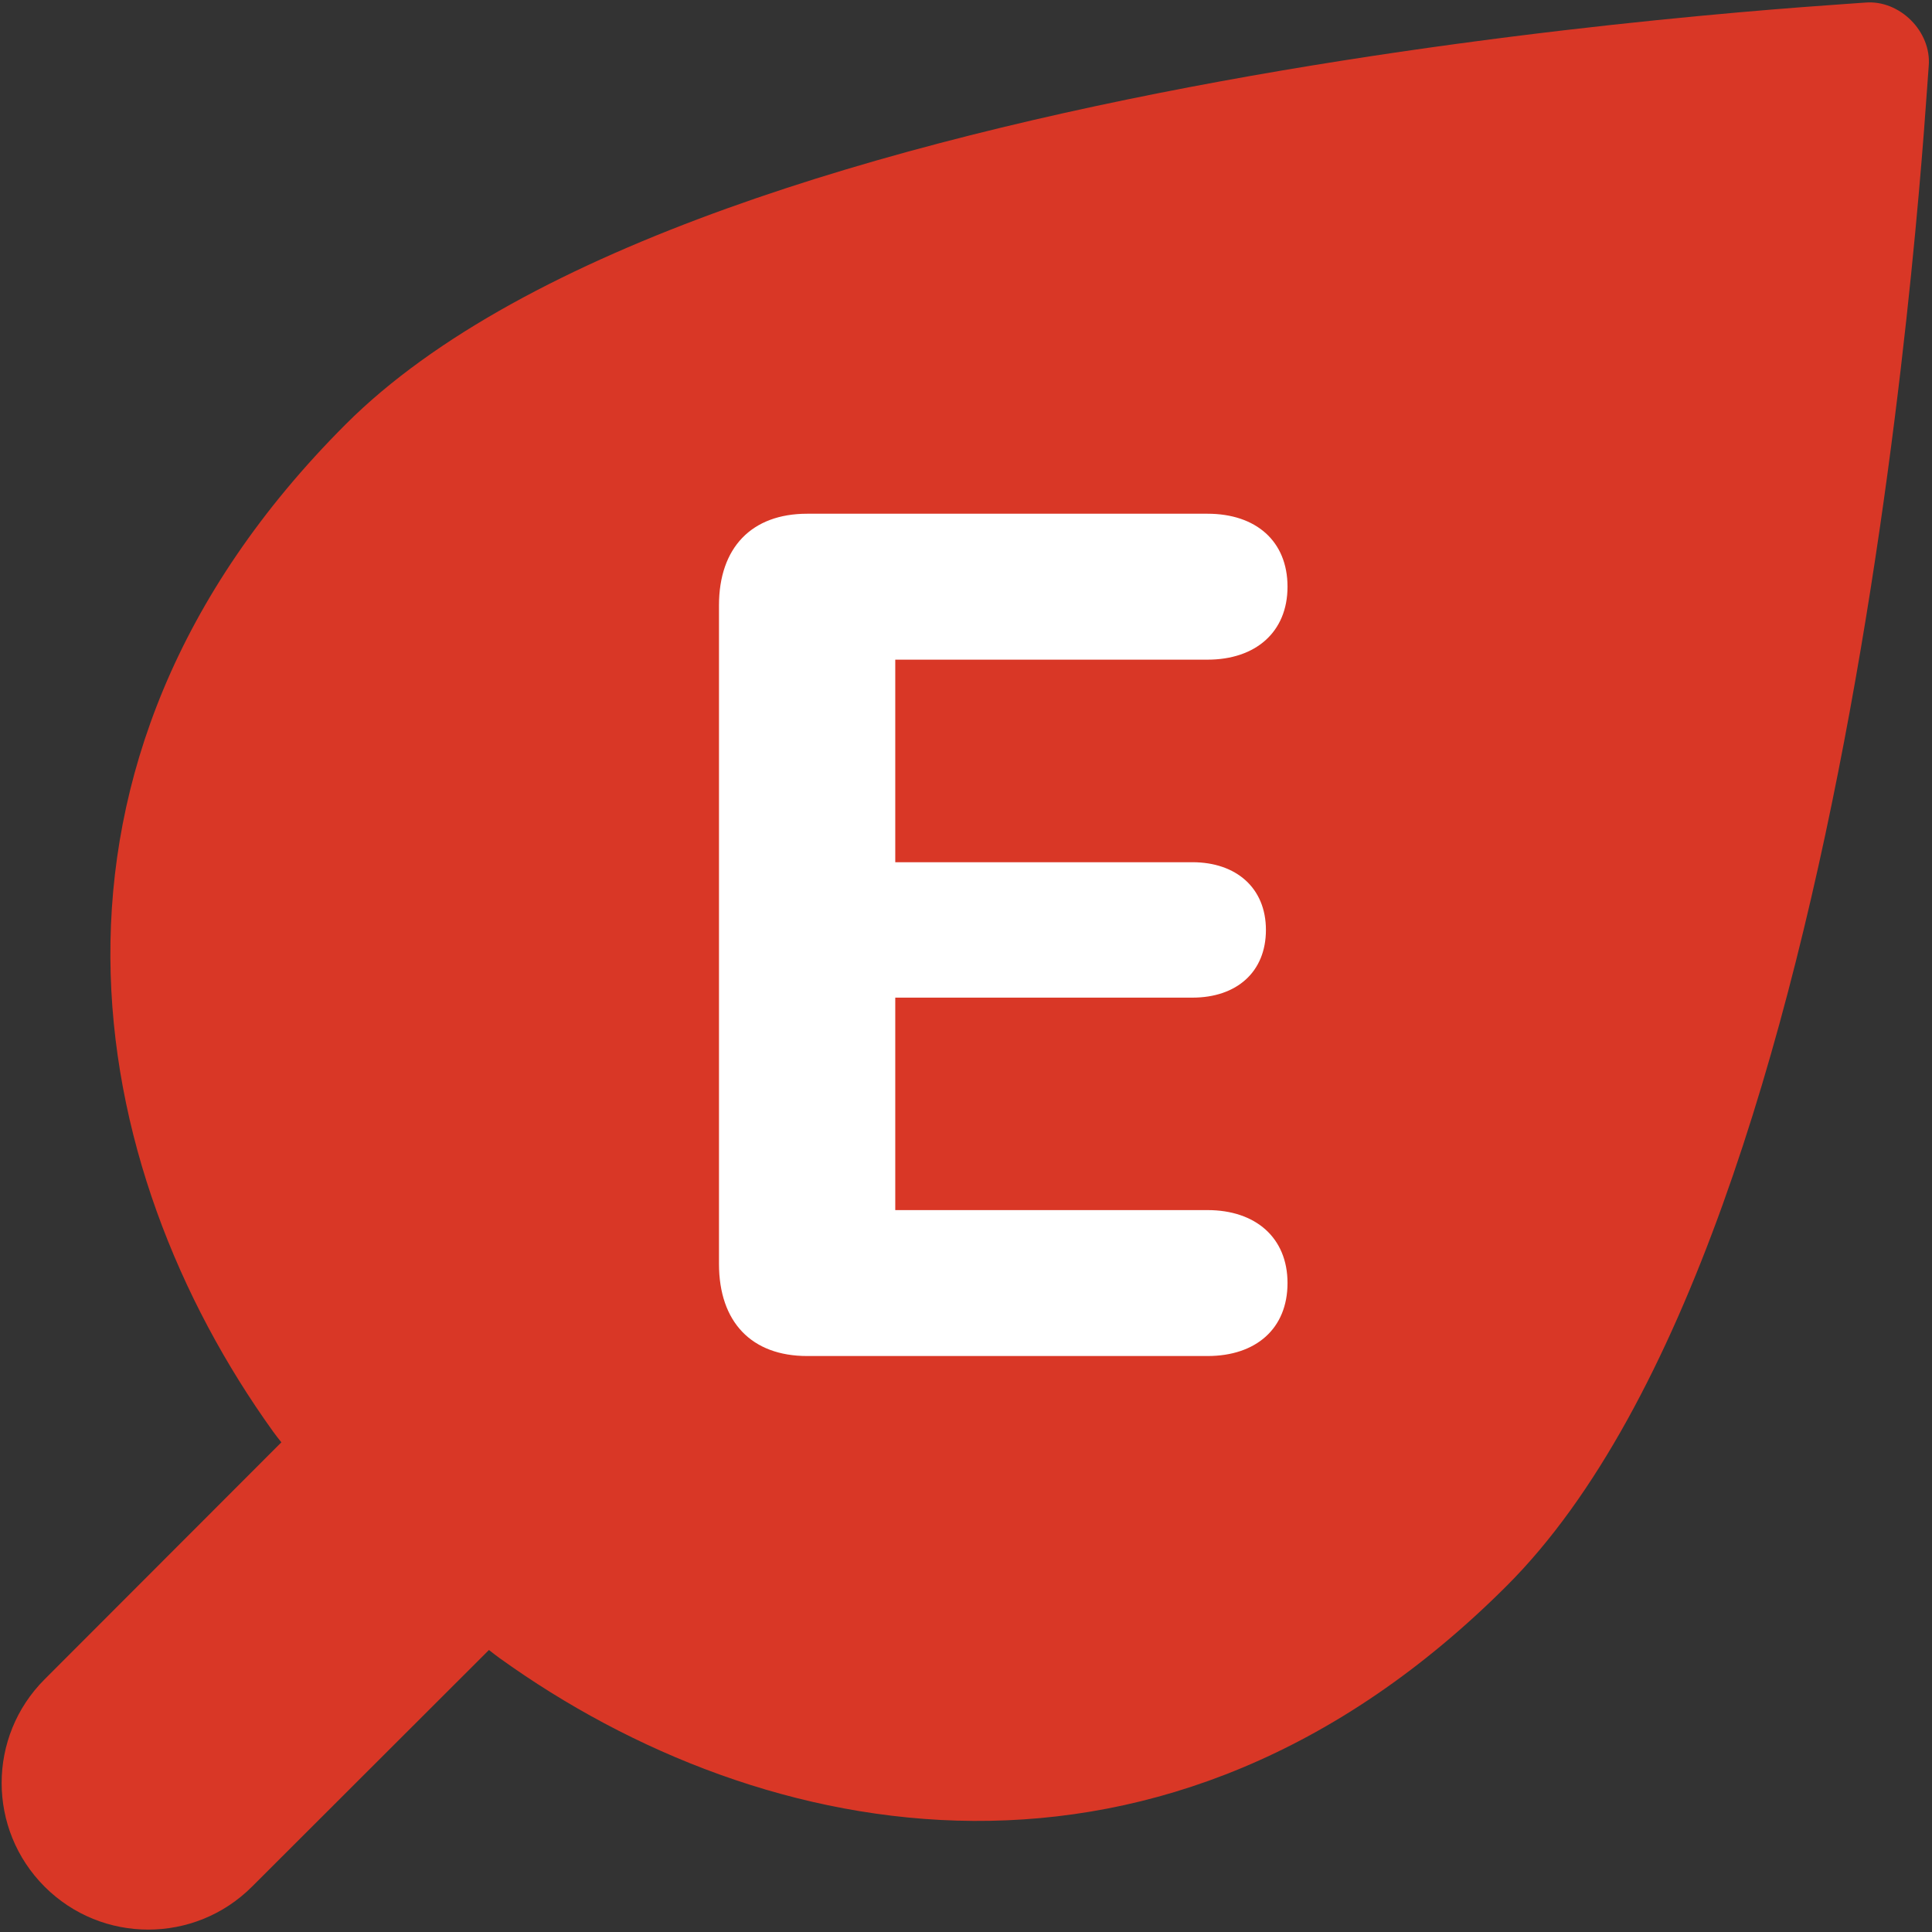 <?xml version="1.0" encoding="UTF-8"?>
<svg width="96px" height="96px" viewBox="0 0 96 96" version="1.1" xmlns="http://www.w3.org/2000/svg" xmlns:xlink="http://www.w3.org/1999/xlink">
    <rect x="0" y="0" width="96" height="96" fill="#333333" stroke="none"/>
    <title>Picto - E</title>
    <g id="Page-1" stroke="none" stroke-width="1" fill="none" fill-rule="evenodd">
        <g id="Web-Copy" transform="translate(-895, -279)" fill-rule="nonzero">
            <g id="Picto---E" transform="translate(895.082, 279.119)">
                <path d="M92.604,0.009 C94.314,-0.134 95.9,1.449 95.755,3.159 C95.543,5.596 92.512,60.954 74.795,78.671 C57.814,95.65 37.809,91.666 24.744,82.273 C24.586,82.159 24.409,82.023 24.214,81.868 L12.439,93.629 C9.592,96.473 4.979,96.473 2.135,93.629 C-0.712,90.782 -0.712,86.169 2.135,83.325 L13.899,71.549 C13.741,71.353 13.605,71.175 13.49,71.017 C4.1,57.954 0.114,37.947 17.093,20.966 C34.805,3.249 90.166,0.215 92.604,0.009 Z" id="Path-Copy-7" fill="#D93726"></path>
                <path d="M59.92,67.261 C62.328,67.261 63.894,65.898 63.894,63.635 C63.894,61.373 62.299,60.01 59.92,60.01 L44.403,60.01 L44.403,49.453 L59.166,49.453 C61.37,49.453 62.821,48.176 62.821,46.088 C62.821,44 61.341,42.724 59.166,42.724 L44.403,42.724 L44.403,32.659 L59.92,32.659 C62.299,32.659 63.894,31.296 63.894,29.034 C63.894,26.772 62.328,25.408 59.92,25.408 L40.024,25.408 C37.268,25.408 35.644,27.091 35.644,29.962 L35.644,62.678 C35.644,65.579 37.268,67.261 40.024,67.261 L59.92,67.261 Z" id="E" fill="#FFFFFF"></path>
            </g>
        </g>
    </g>
</svg>